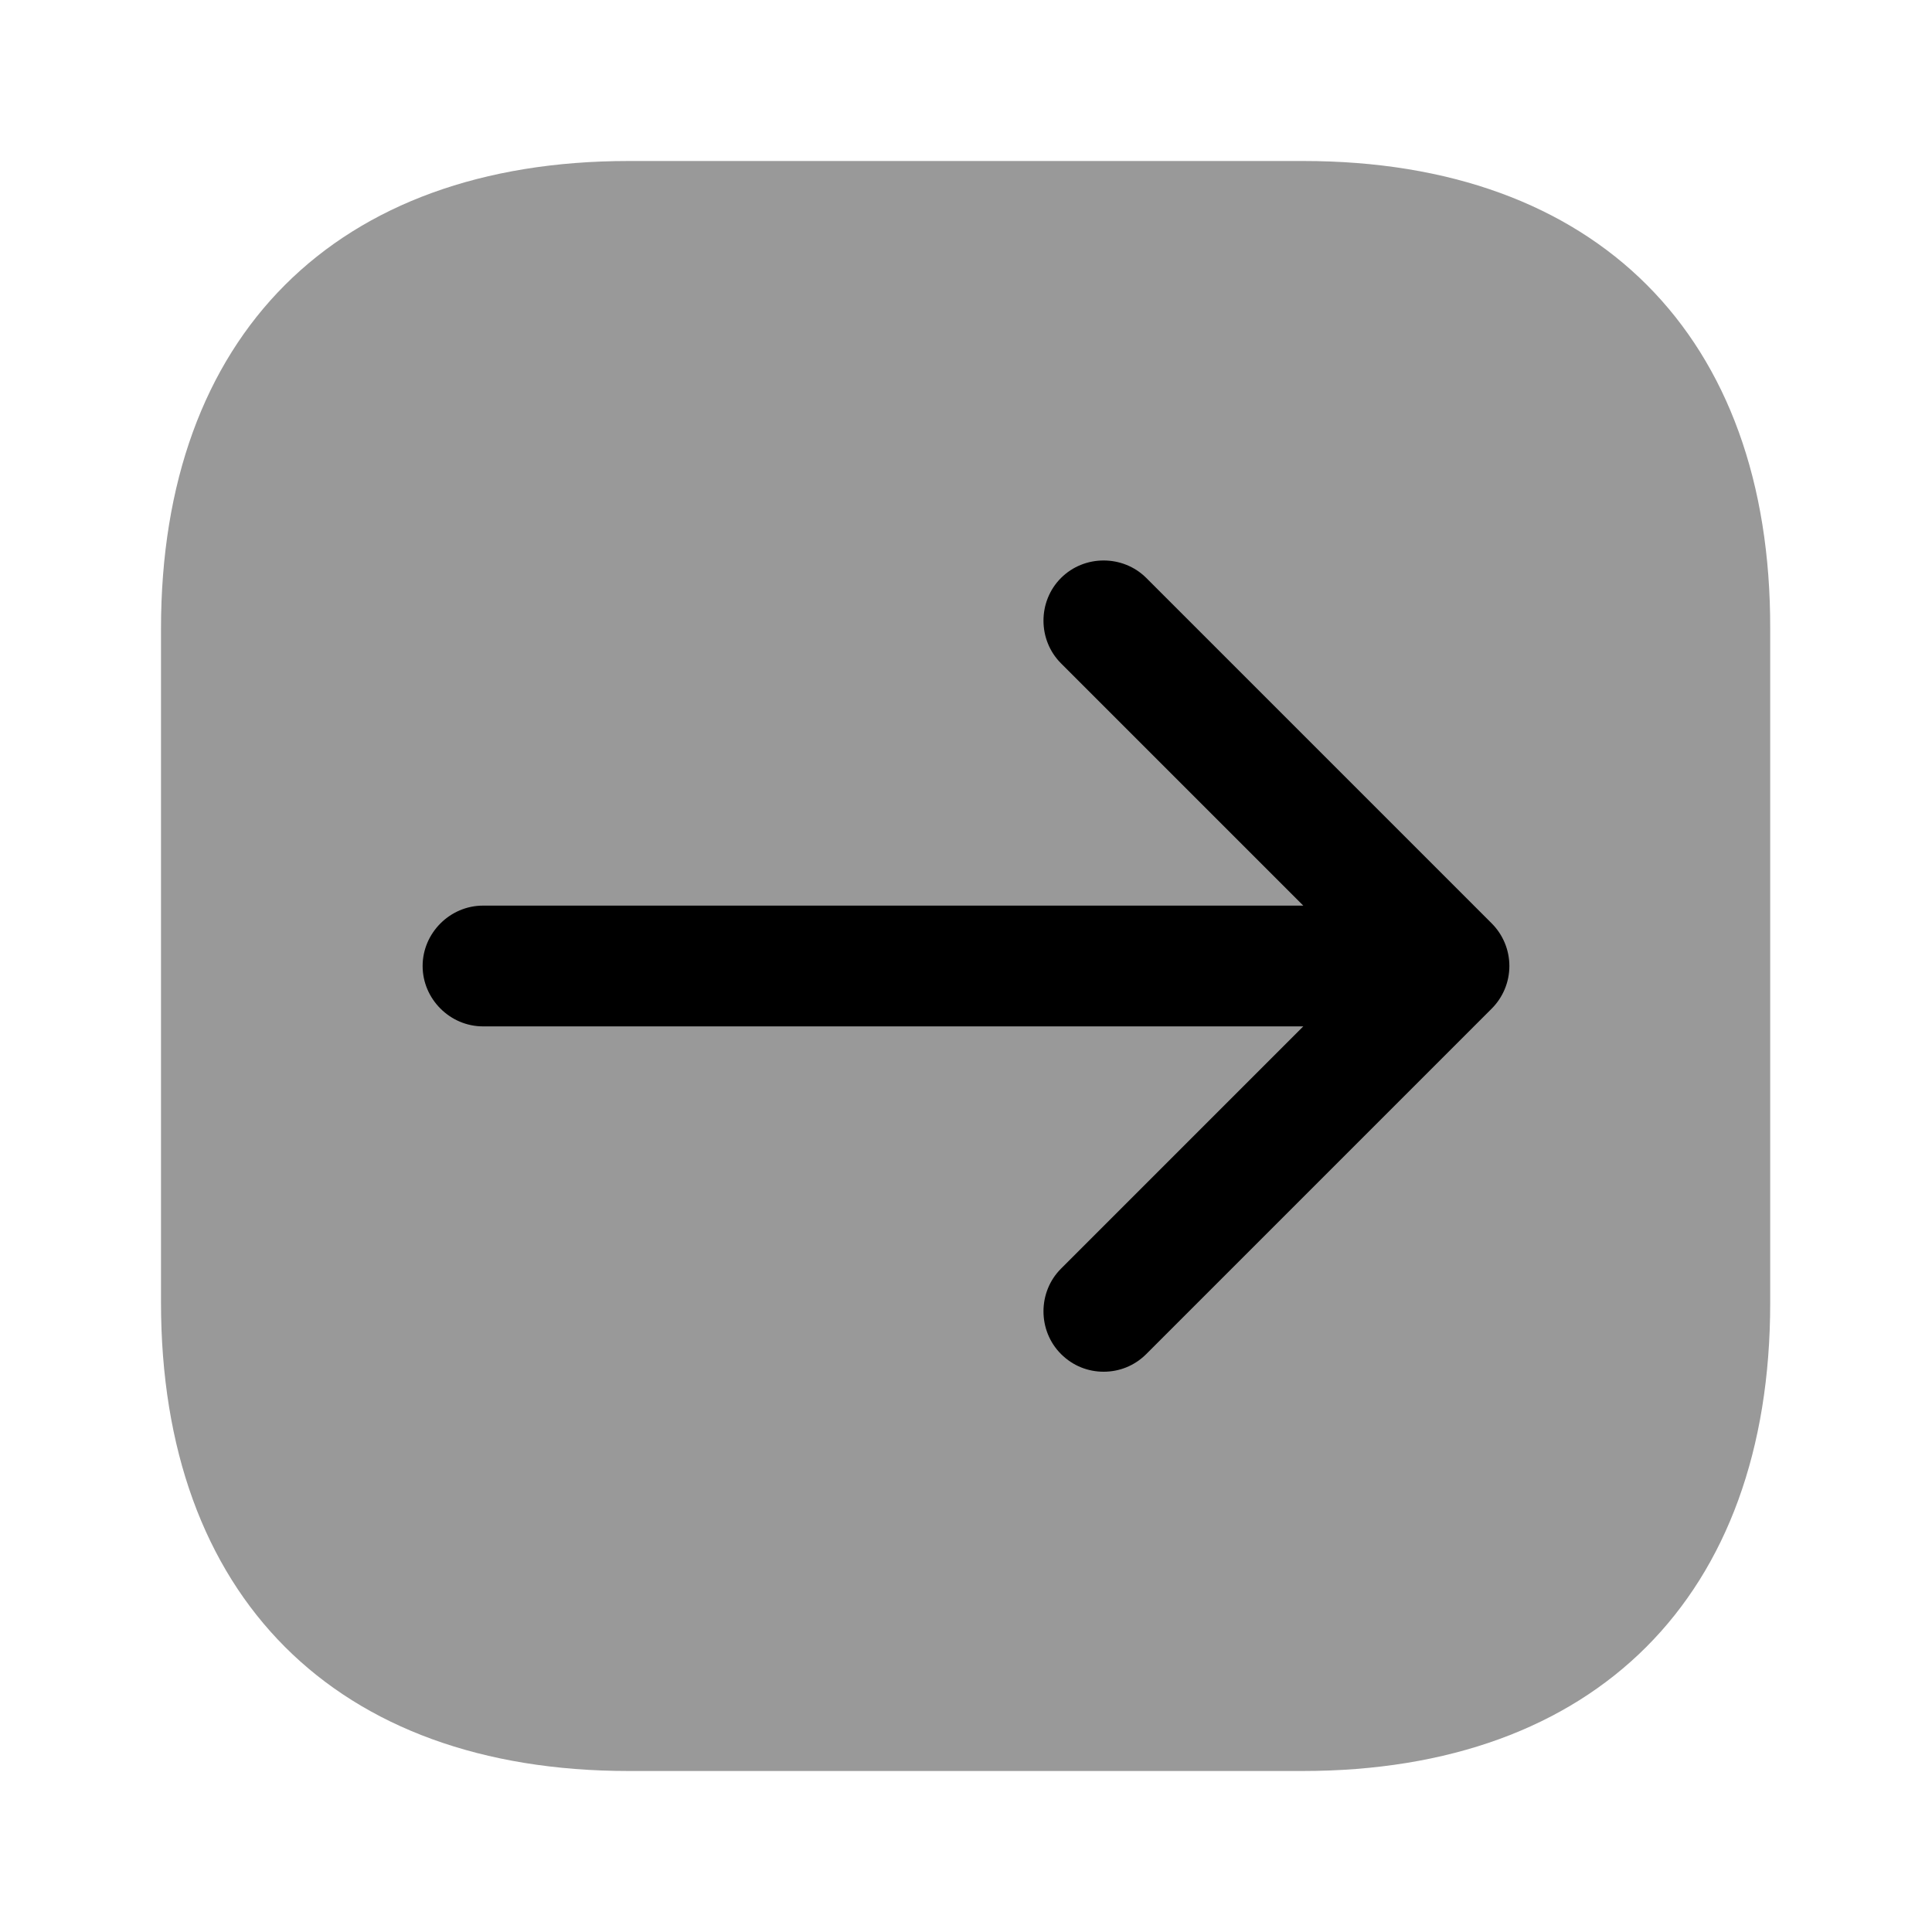 <svg
  width="24"
  height="24"
  viewBox="0 0 24 24"
  fill="none"
  xmlns="http://www.w3.org/2000/svg"
>
<path
    opacity="0.4"
    d="M16.19 2H7.81C4.17 2 2 4.17 2 7.81V16.18C2 19.83 4.17 22 7.81 22H16.18C19.82 22 21.99 19.83 21.99 16.19V7.81C22 4.17 19.83 2 16.19 2Z"
    fill="currentColor"
  />
<path
    d="M18.53 11.47L14.24 7.18C13.95 6.89 13.47 6.89 13.18 7.18C12.89 7.47 12.89 7.95 13.18 8.24L16.19 11.25H6C5.59 11.25 5.25 11.59 5.25 12C5.25 12.41 5.59 12.75 6 12.75H16.19L13.18 15.76C12.89 16.05 12.89 16.53 13.18 16.82C13.33 16.97 13.52 17.04 13.71 17.04C13.9 17.04 14.09 16.97 14.24 16.82L18.53 12.53C18.67 12.39 18.75 12.2 18.75 12C18.75 11.8 18.67 11.61 18.53 11.47Z"
    fill="currentColor"
  />
</svg>
